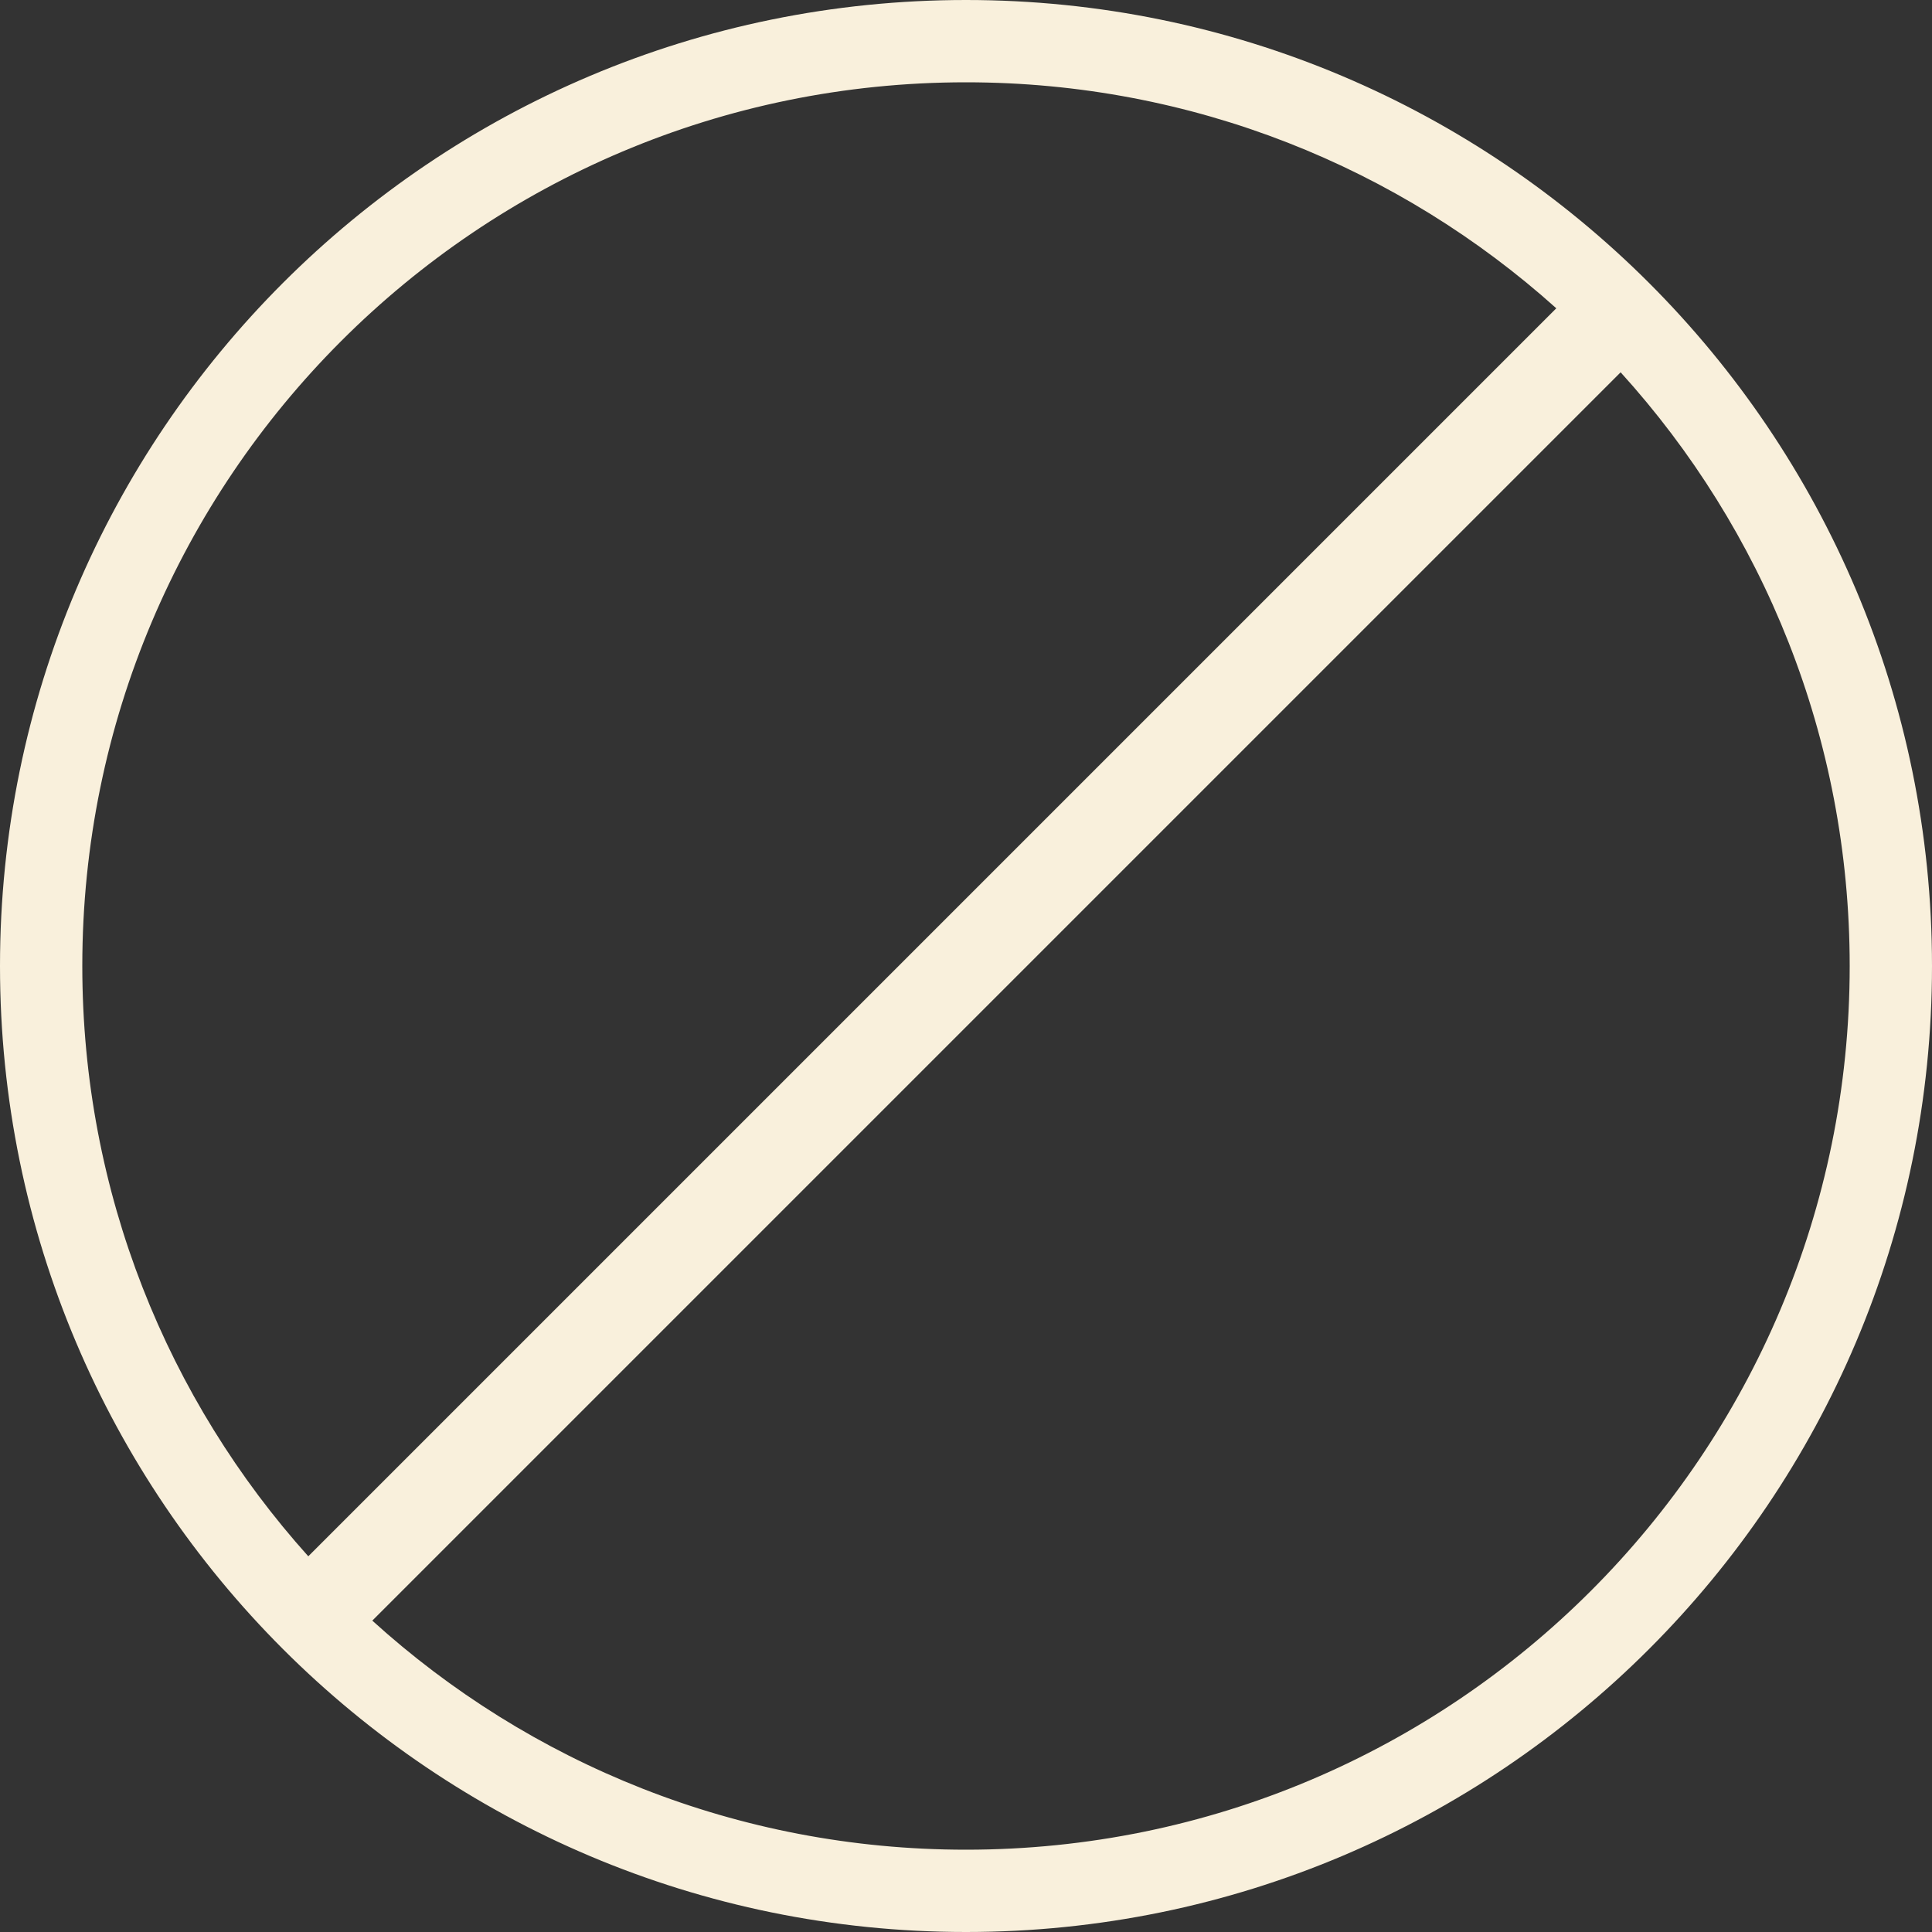 <svg width="30" height="30" viewBox="0 0 30 30" fill="none" xmlns="http://www.w3.org/2000/svg">
<rect x="0" y="0" width="30" height="30" fill="#333333" stroke="none"/>
<path fill-rule="evenodd" clip-rule="evenodd" d="M15 30C23.284 30 30 23.284 30 15C30 6.716 23.284 0 15 0C6.716 0 0 6.716 0 15C0 23.284 6.716 30 15 30ZM4.787 24.166C2.605 21.736 1.278 18.523 1.278 15C1.278 7.421 7.421 1.278 15 1.278C18.523 1.278 21.736 2.605 24.166 4.787L4.787 24.166ZM5.781 25.165C8.217 27.375 11.451 28.722 15 28.722C22.579 28.722 28.722 22.579 28.722 15C28.722 11.451 27.375 8.217 25.165 5.781L5.781 25.165Z" fill="#F9F0DC"/>
</svg>
